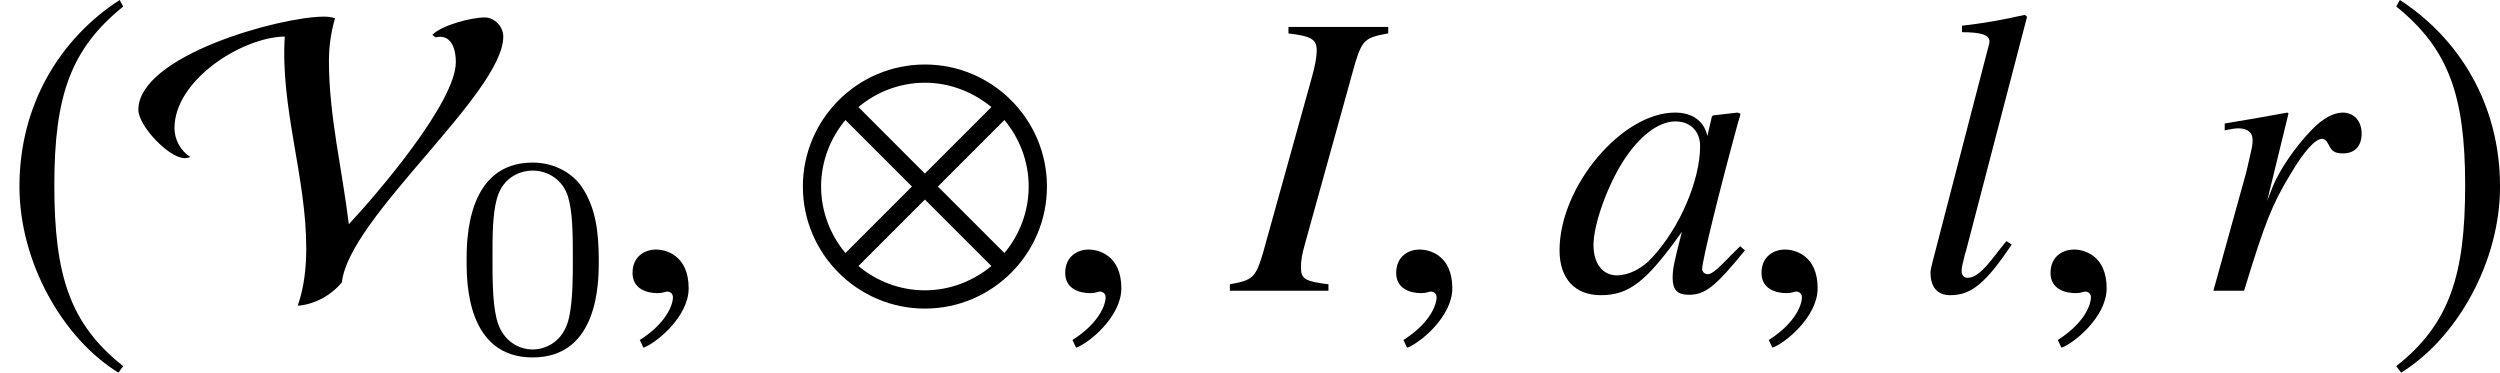 <?xml version='1.0' encoding='UTF-8'?>
<!-- This file was generated by dvisvgm 2.1.3 -->
<svg height='9.121pt' version='1.1' viewBox='76.712 55.648 61.199 9.121' width='61.199pt' xmlns='http://www.w3.org/2000/svg' xmlns:xlink='http://www.w3.org/1999/xlink'>
<defs>
<path d='M1.928 -0.059C1.928 -0.88 1.355 -1.009 1.127 -1.009C0.88 -1.009 0.554 -0.86 0.554 -0.435C0.554 -0.04 0.91 0.059 1.167 0.059C1.236 0.059 1.285 0.049 1.315 0.04C1.355 0.03 1.384 0.02 1.404 0.02C1.473 0.02 1.543 0.069 1.543 0.158C1.543 0.346 1.384 0.791 0.732 1.206L0.821 1.394C1.117 1.295 1.928 0.643 1.928 -0.059Z' id='g5-59'/>
<path d='M6.144 -2.551C6.144 -4.198 4.804 -5.538 3.156 -5.538S0.169 -4.198 0.169 -2.551S1.509 0.437 3.156 0.437S6.144 -0.903 6.144 -2.551ZM4.784 -4.496L3.156 -2.868L1.529 -4.496C1.965 -4.863 2.541 -5.092 3.156 -5.092S4.337 -4.863 4.784 -4.496ZM5.697 -2.551C5.697 -1.935 5.469 -1.36 5.102 -0.923L3.474 -2.551L5.102 -4.179C5.469 -3.742 5.697 -3.166 5.697 -2.551ZM2.839 -2.551L1.211 -0.923C0.844 -1.36 0.615 -1.935 0.615 -2.551S0.844 -3.742 1.211 -4.179L2.839 -2.551ZM4.784 -0.605C4.337 -0.238 3.772 -0.01 3.156 -0.01S1.965 -0.238 1.529 -0.605L3.156 -2.233L4.784 -0.605Z' id='g1-10'/>
<path d='M9.002 -6.223C9.002 -6.461 8.794 -6.69 8.546 -6.69C8.218 -6.69 7.494 -6.501 7.265 -6.263L7.345 -6.203C7.732 -6.293 7.841 -5.916 7.841 -5.598C7.841 -4.615 5.916 -2.372 5.221 -1.628C5.062 -2.958 4.734 -4.278 4.734 -5.628C4.734 -5.975 4.784 -6.332 4.883 -6.67C4.794 -6.7 4.705 -6.71 4.615 -6.71C3.543 -6.71 0.069 -5.757 0.069 -4.427C0.069 -4.04 0.814 -3.246 1.201 -3.246C1.251 -3.246 1.3 -3.256 1.34 -3.275C1.102 -3.424 0.953 -3.702 0.953 -3.98C0.953 -5.151 2.591 -6.203 3.653 -6.223C3.543 -4.476 4.179 -2.789 4.179 -1.042C4.179 -0.566 4.129 -0.089 3.97 0.367C4.387 0.337 4.794 0.109 5.052 -0.208C5.221 -1.796 9.002 -4.834 9.002 -6.223Z' id='g1-86'/>
<path d='M2.928 -7.117C1.489 -6.184 0.476 -4.576 0.476 -2.551C0.476 -0.705 1.529 1.161 2.898 2.005L3.017 1.846C1.707 0.814 1.33 -0.387 1.33 -2.581C1.33 -4.784 1.737 -5.925 3.017 -6.958L2.928 -7.117Z' id='g1-185'/>
<path d='M0.377 -7.117L0.288 -6.958C1.568 -5.925 1.975 -4.784 1.975 -2.581C1.975 -0.387 1.598 0.814 0.288 1.846L0.407 2.005C1.777 1.161 2.829 -0.705 2.829 -2.551C2.829 -4.576 1.816 -6.184 0.377 -7.117Z' id='g1-186'/>
<path d='M-0.079 0H2.334V-0.158C1.77 -0.227 1.661 -0.287 1.661 -0.564C1.661 -0.752 1.681 -0.87 1.77 -1.187L2.986 -5.567C3.164 -6.141 3.233 -6.2 3.797 -6.299V-6.457H1.355V-6.299C1.928 -6.23 2.047 -6.151 2.047 -5.874C2.047 -5.735 2.007 -5.508 1.938 -5.261L0.722 -0.89C0.544 -0.316 0.475 -0.257 -0.079 -0.158V0Z' id='g6-73'/>
<path d='M4.588 -1.088C4.44 -0.939 4.381 -0.89 4.311 -0.811C4.015 -0.504 3.886 -0.405 3.797 -0.405C3.718 -0.405 3.659 -0.465 3.659 -0.534C3.659 -0.732 4.074 -2.423 4.539 -4.123C4.568 -4.222 4.578 -4.242 4.598 -4.331L4.529 -4.361L3.926 -4.292L3.896 -4.262L3.787 -3.787C3.708 -4.153 3.421 -4.361 2.996 -4.361C1.691 -4.361 0.168 -2.551 0.168 -0.989C0.168 -0.297 0.544 0.109 1.177 0.109C1.869 0.109 2.294 -0.218 3.164 -1.444C2.966 -0.672 2.937 -0.544 2.937 -0.307C2.937 -0.02 3.055 0.099 3.332 0.099C3.728 0.099 3.975 -0.089 4.707 -0.989L4.588 -1.088ZM3.055 -4.143C3.392 -4.123 3.609 -3.886 3.609 -3.54C3.609 -2.709 3.115 -1.543 2.433 -0.811C2.195 -0.544 1.859 -0.376 1.572 -0.376C1.226 -0.376 0.999 -0.663 0.999 -1.117C0.999 -1.651 1.374 -2.67 1.8 -3.283C2.195 -3.856 2.66 -4.173 3.055 -4.143Z' id='g6-97'/>
<path d='M2.255 -1.216C2.166 -1.107 2.077 -0.999 1.988 -0.88C1.671 -0.465 1.483 -0.316 1.305 -0.316C1.206 -0.316 1.157 -0.386 1.157 -0.494C1.157 -0.564 1.187 -0.682 1.236 -0.88C1.246 -0.91 1.256 -0.959 1.266 -0.979L2.759 -6.704L2.709 -6.754C2.126 -6.625 1.75 -6.556 1.167 -6.487V-6.329C1.641 -6.329 1.839 -6.259 1.839 -6.101C1.839 -6.071 1.829 -6.012 1.8 -5.923L0.445 -0.702C0.415 -0.593 0.396 -0.494 0.396 -0.445C0.396 -0.089 0.564 0.109 0.88 0.109C1.394 0.109 1.74 -0.178 2.383 -1.127L2.255 -1.216Z' id='g6-108'/>
<path d='M1.196 0C1.711 -1.681 1.879 -2.106 2.334 -2.858C2.66 -3.411 2.937 -3.718 3.105 -3.718C3.164 -3.718 3.214 -3.678 3.263 -3.58C3.342 -3.411 3.421 -3.362 3.619 -3.362C3.906 -3.362 4.074 -3.54 4.074 -3.847S3.886 -4.361 3.609 -4.361C3.382 -4.361 3.115 -4.212 2.858 -3.945C2.452 -3.53 2.057 -2.947 1.899 -2.551L1.76 -2.195L2.284 -4.341L2.255 -4.361C1.533 -4.232 1.444 -4.212 0.722 -4.094V-3.926C0.959 -3.975 0.989 -3.975 1.058 -3.975C1.276 -3.975 1.404 -3.876 1.404 -3.698C1.404 -3.56 1.404 -3.56 1.246 -2.887L0.445 0H1.196Z' id='g6-114'/>
<path d='M3.599 -2.225C3.599 -2.992 3.508 -3.543 3.187 -4.031C2.971 -4.352 2.538 -4.631 1.981 -4.631C0.363 -4.631 0.363 -2.727 0.363 -2.225S0.363 0.139 1.981 0.139S3.599 -1.723 3.599 -2.225ZM1.981 -0.056C1.66 -0.056 1.234 -0.244 1.095 -0.816C0.997 -1.227 0.997 -1.799 0.997 -2.315C0.997 -2.824 0.997 -3.354 1.102 -3.738C1.248 -4.289 1.695 -4.435 1.981 -4.435C2.357 -4.435 2.72 -4.205 2.845 -3.801C2.957 -3.424 2.964 -2.922 2.964 -2.315C2.964 -1.799 2.964 -1.283 2.873 -0.844C2.734 -0.209 2.26 -0.056 1.981 -0.056Z' id='g8-48'/>
</defs>
<g id='page1'>
<use x='76.712' xlink:href='#g1-185' y='62.765'/>
<use x='80.03' xlink:href='#g1-86' y='62.765'/>
<use x='87.771' xlink:href='#g8-48' y='64.259'/>
<use x='91.642' xlink:href='#g5-59' y='62.765'/>
<use x='96.197' xlink:href='#g1-10' y='62.765'/>
<use x='102.234' xlink:href='#g5-59' y='62.765'/>
<use x='106.898' xlink:href='#g6-73' y='62.765'/>
<use x='110.336' xlink:href='#g5-59' y='62.765'/>
<use x='114.721' xlink:href='#g6-97' y='62.765'/>
<use x='119.279' xlink:href='#g5-59' y='62.765'/>
<use x='123.574' xlink:href='#g6-108' y='62.765'/>
<use x='126.354' xlink:href='#g5-59' y='62.765'/>
<use x='130.45' xlink:href='#g6-114' y='62.765'/>
<use x='135.083' xlink:href='#g1-186' y='62.765'/>
</g>
</svg>